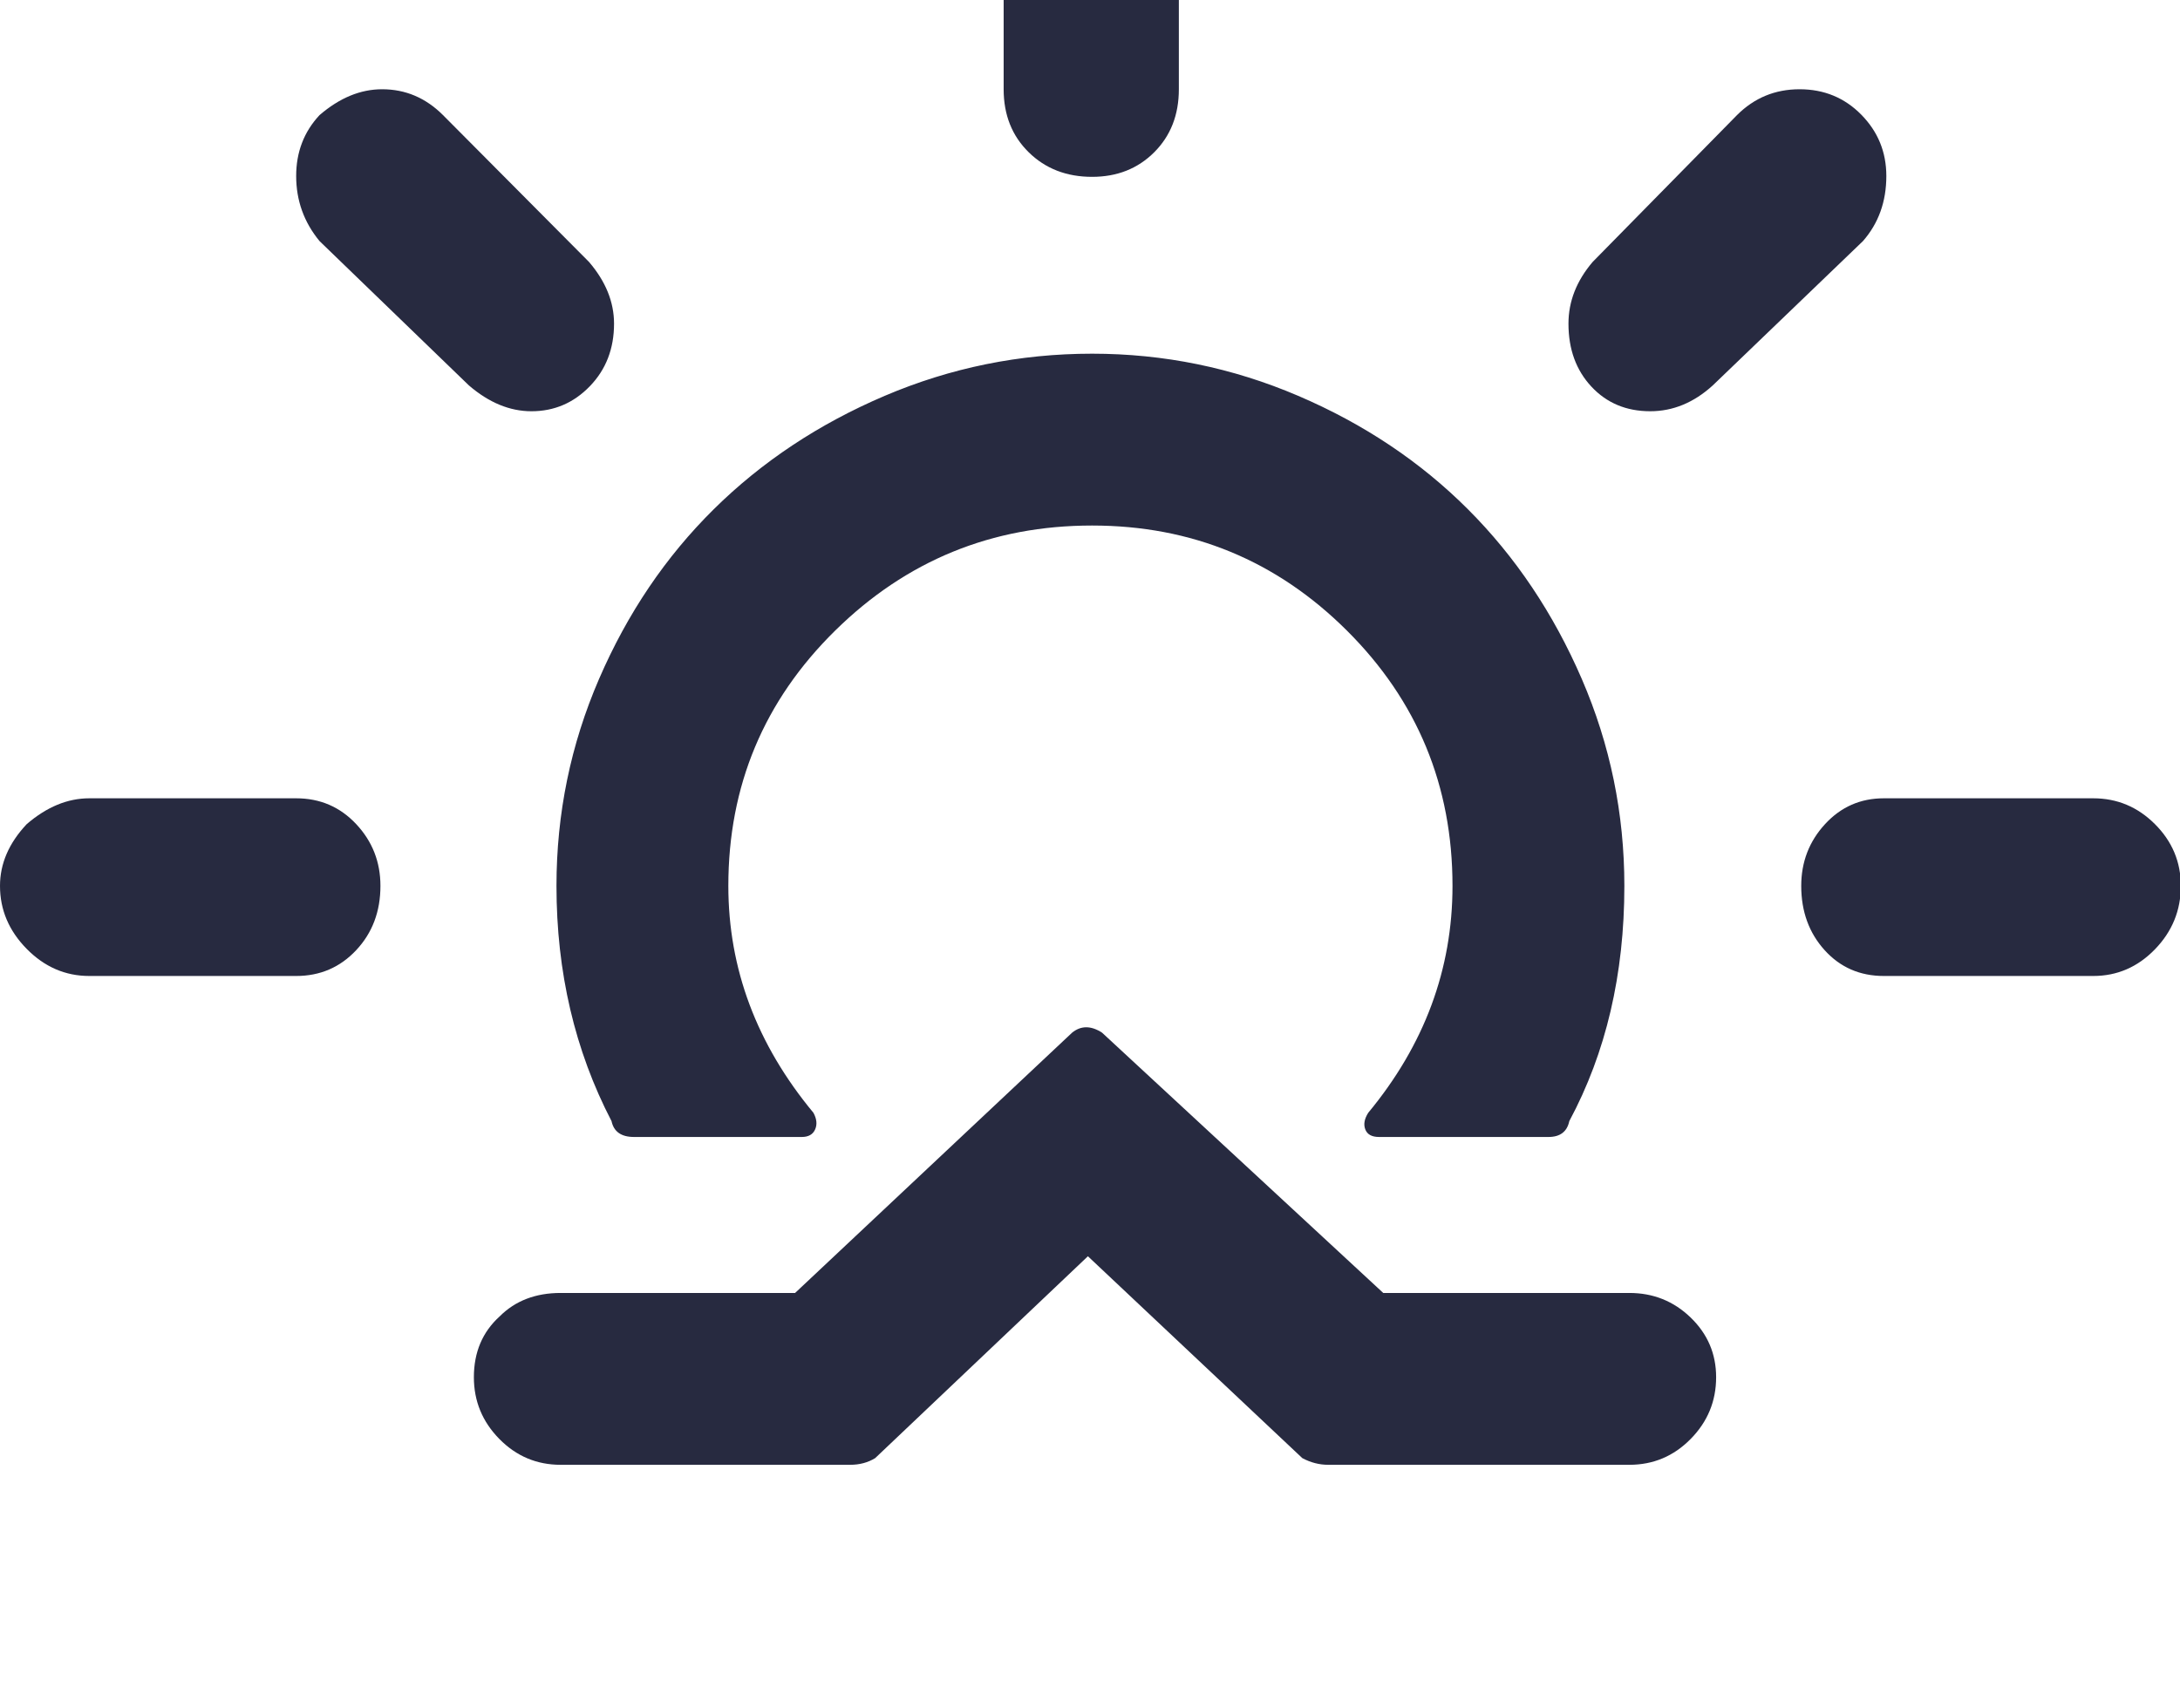<svg xmlns="http://www.w3.org/2000/svg" fill="#272A40" viewBox="0 0 2613 2048"><path d="M0 1062q0-40 32-74 36-31 75-31h248q43 0 72 31t29 74q0 46-29 77t-72 31H107q-43 0-75-32.5T0 1062zm355-851q0-43 28-73 36-31 75-31 42 0 73 31l175 176q30 35 30 74 0 45-29 75t-70 30q-39 0-75-31L383 289q-28-34-28-78zm213 1440q0-45 31-73 28-28 73-28h281l332-312q16-13 36 0l337 312h295q43 0 73.5 29.5t30.5 71.5q0 43-30.5 74t-73.5 31h-361q-16 0-31-8l-257-242-255 242q-13 8-30 8H672q-43 0-73.5-31t-30.5-74zm99-589q0 155 66 282 4 19 27 19h201q12 0 16-9t-2-20q-102-123-102-272 0-180 128-306t308-126q179 0 305.5 126t126.5 306q0 150-101 272-7 11-3.5 20t16.5 9h203q21 0 25-19 66-123 66-282 0-130-51-248t-136.5-203.5-203.5-136-247-50.5q-130 0-248.5 50.5t-205 136T718 814t-51 248zm536-955v-245q0-46 30-75.5t76-29.5q45 0 74.5 30t29.5 75v245q0 46-29.5 75.5T1309 212q-46 0-76-29.5t-30-75.5zm677 281q0-40 29-74l173-176q31-31 75-31t74 30.5 30 73.5q0 46-28 78l-180 173q-34 31-75 31-43 0-70.5-29.5T1880 388zm279 674q0-43 28.5-74t70.5-31h251q43 0 74 31t31 74q0 44-31 76t-74 32h-251q-43 0-71-31t-28-77z"/></svg>